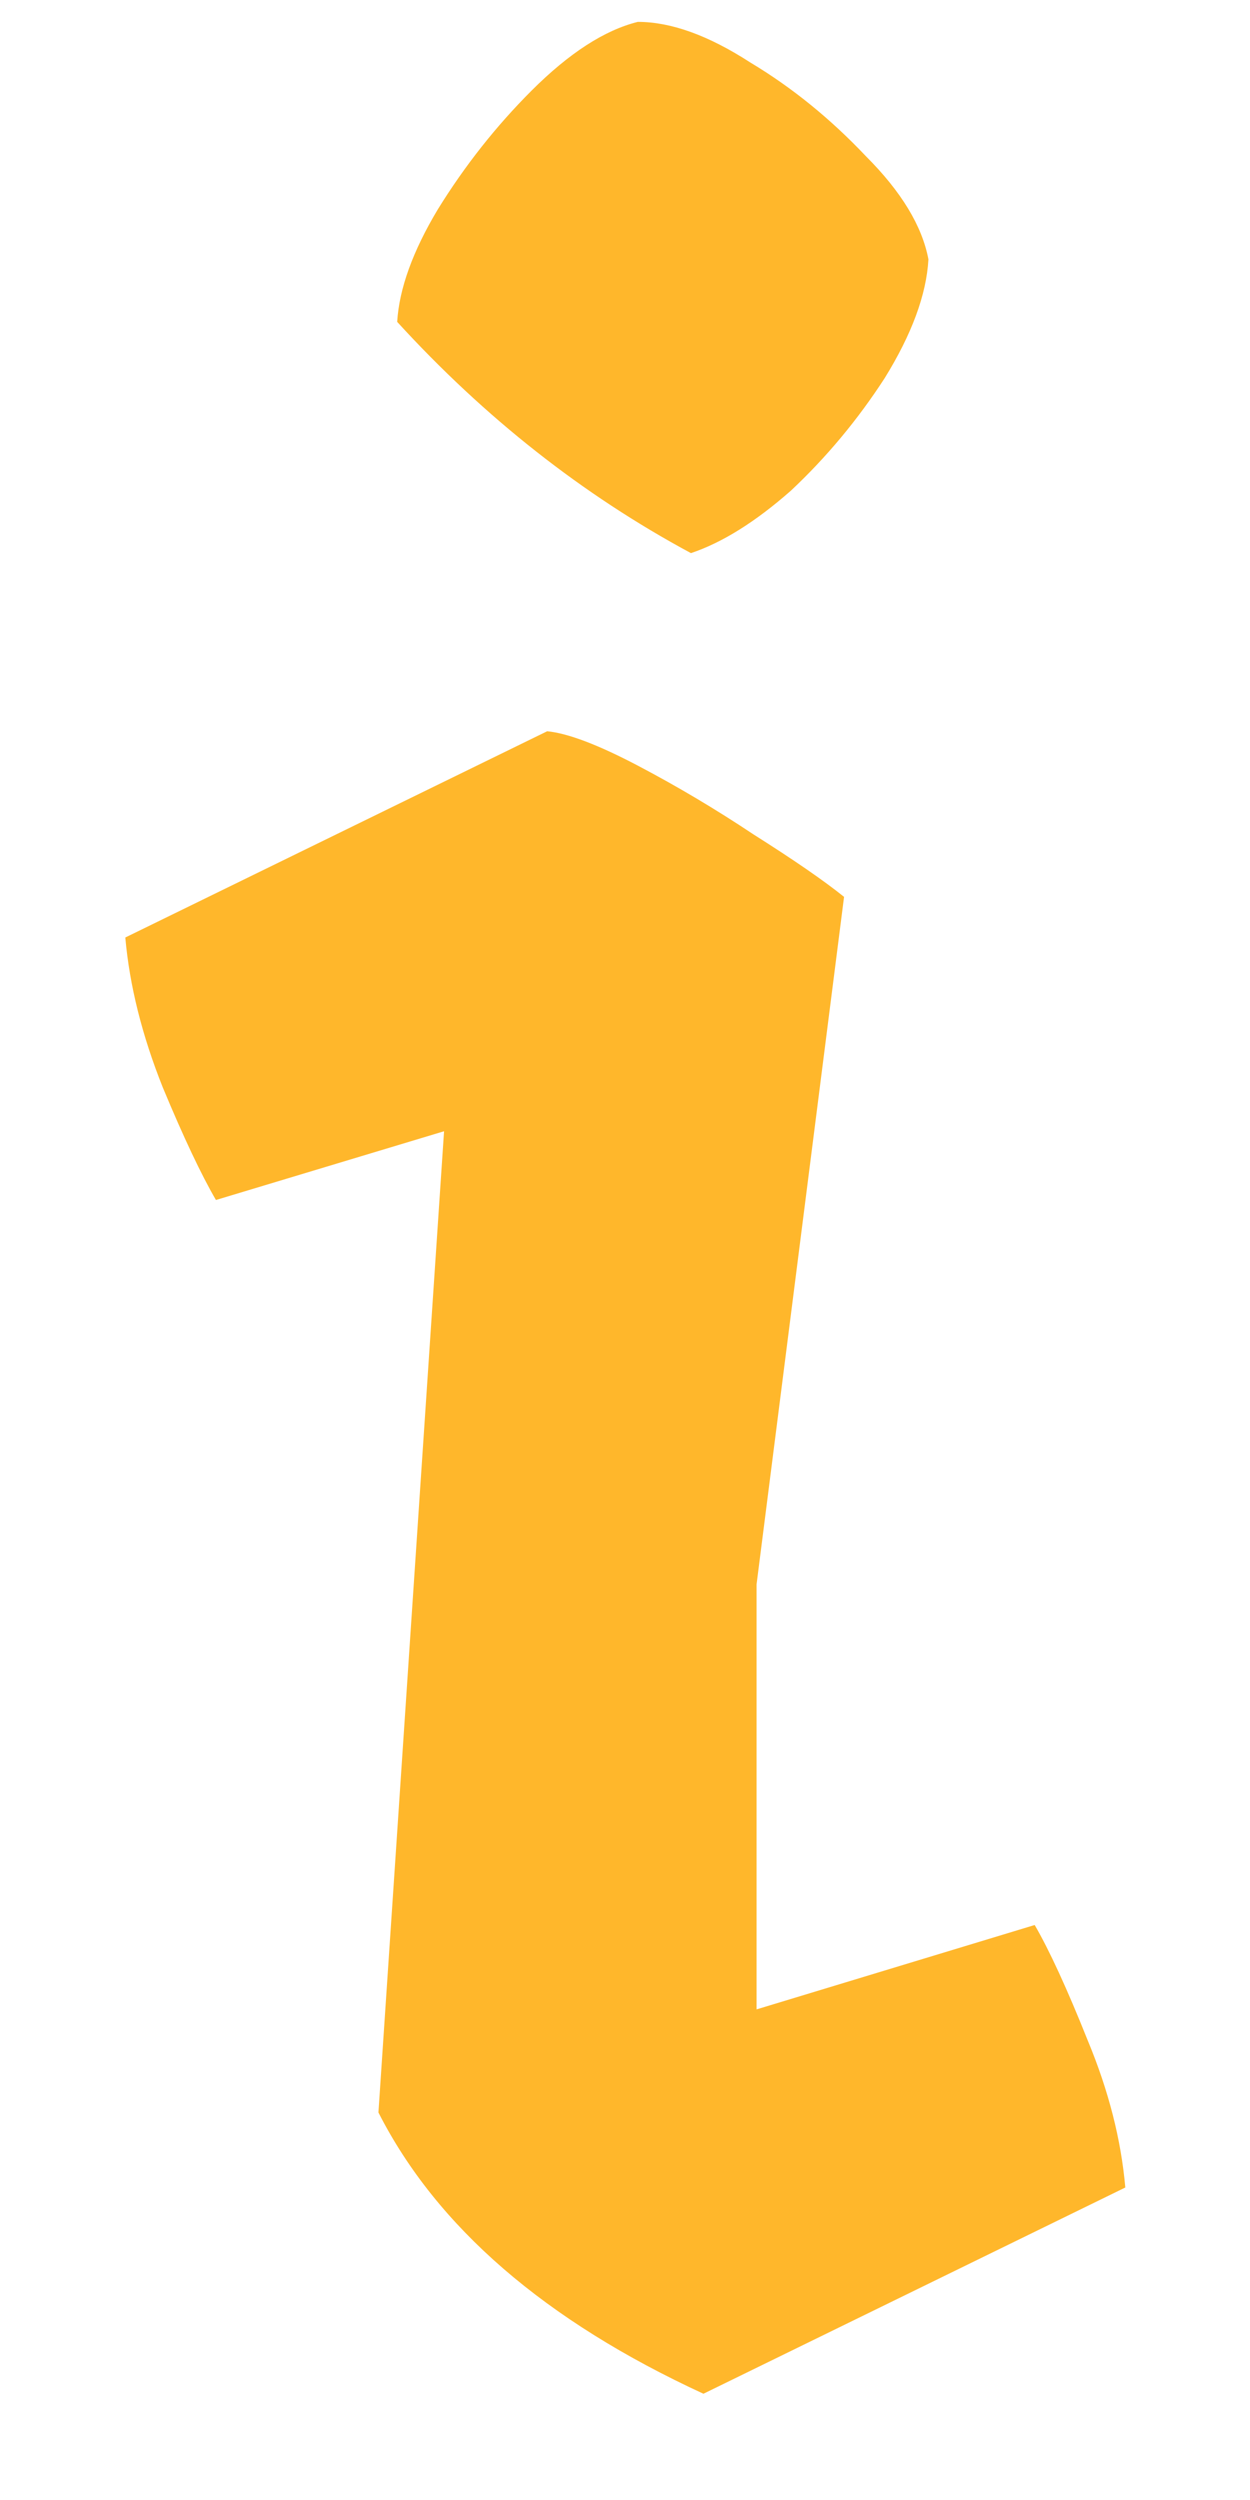 <svg width="8" height="16" viewBox="0 0 8 16" fill="none" xmlns="http://www.w3.org/2000/svg">
<path d="M4.422 3.54C3.729 3.167 3.102 2.673 2.542 2.06C2.555 1.847 2.642 1.607 2.802 1.34C2.975 1.06 3.175 0.807 3.402 0.58C3.642 0.34 3.869 0.193 4.082 0.14C4.295 0.14 4.535 0.227 4.802 0.4C5.069 0.56 5.315 0.76 5.542 1C5.769 1.227 5.902 1.447 5.942 1.66C5.929 1.887 5.835 2.14 5.662 2.42C5.489 2.687 5.289 2.927 5.062 3.14C4.835 3.34 4.622 3.473 4.422 3.54ZM6.622 12.32C6.715 12.48 6.829 12.727 6.962 13.06C7.095 13.38 7.175 13.693 7.202 14L4.502 15.32C3.489 14.853 2.795 14.253 2.422 13.52L2.842 7.24L1.382 7.68C1.289 7.52 1.175 7.28 1.042 6.96C0.909 6.627 0.829 6.307 0.802 6L3.502 4.68C3.635 4.693 3.829 4.767 4.082 4.9C4.335 5.033 4.582 5.18 4.822 5.34C5.075 5.5 5.269 5.633 5.402 5.74L4.842 10.14V12.86L6.622 12.32Z" fill="#FFB72B"/>
</svg>
